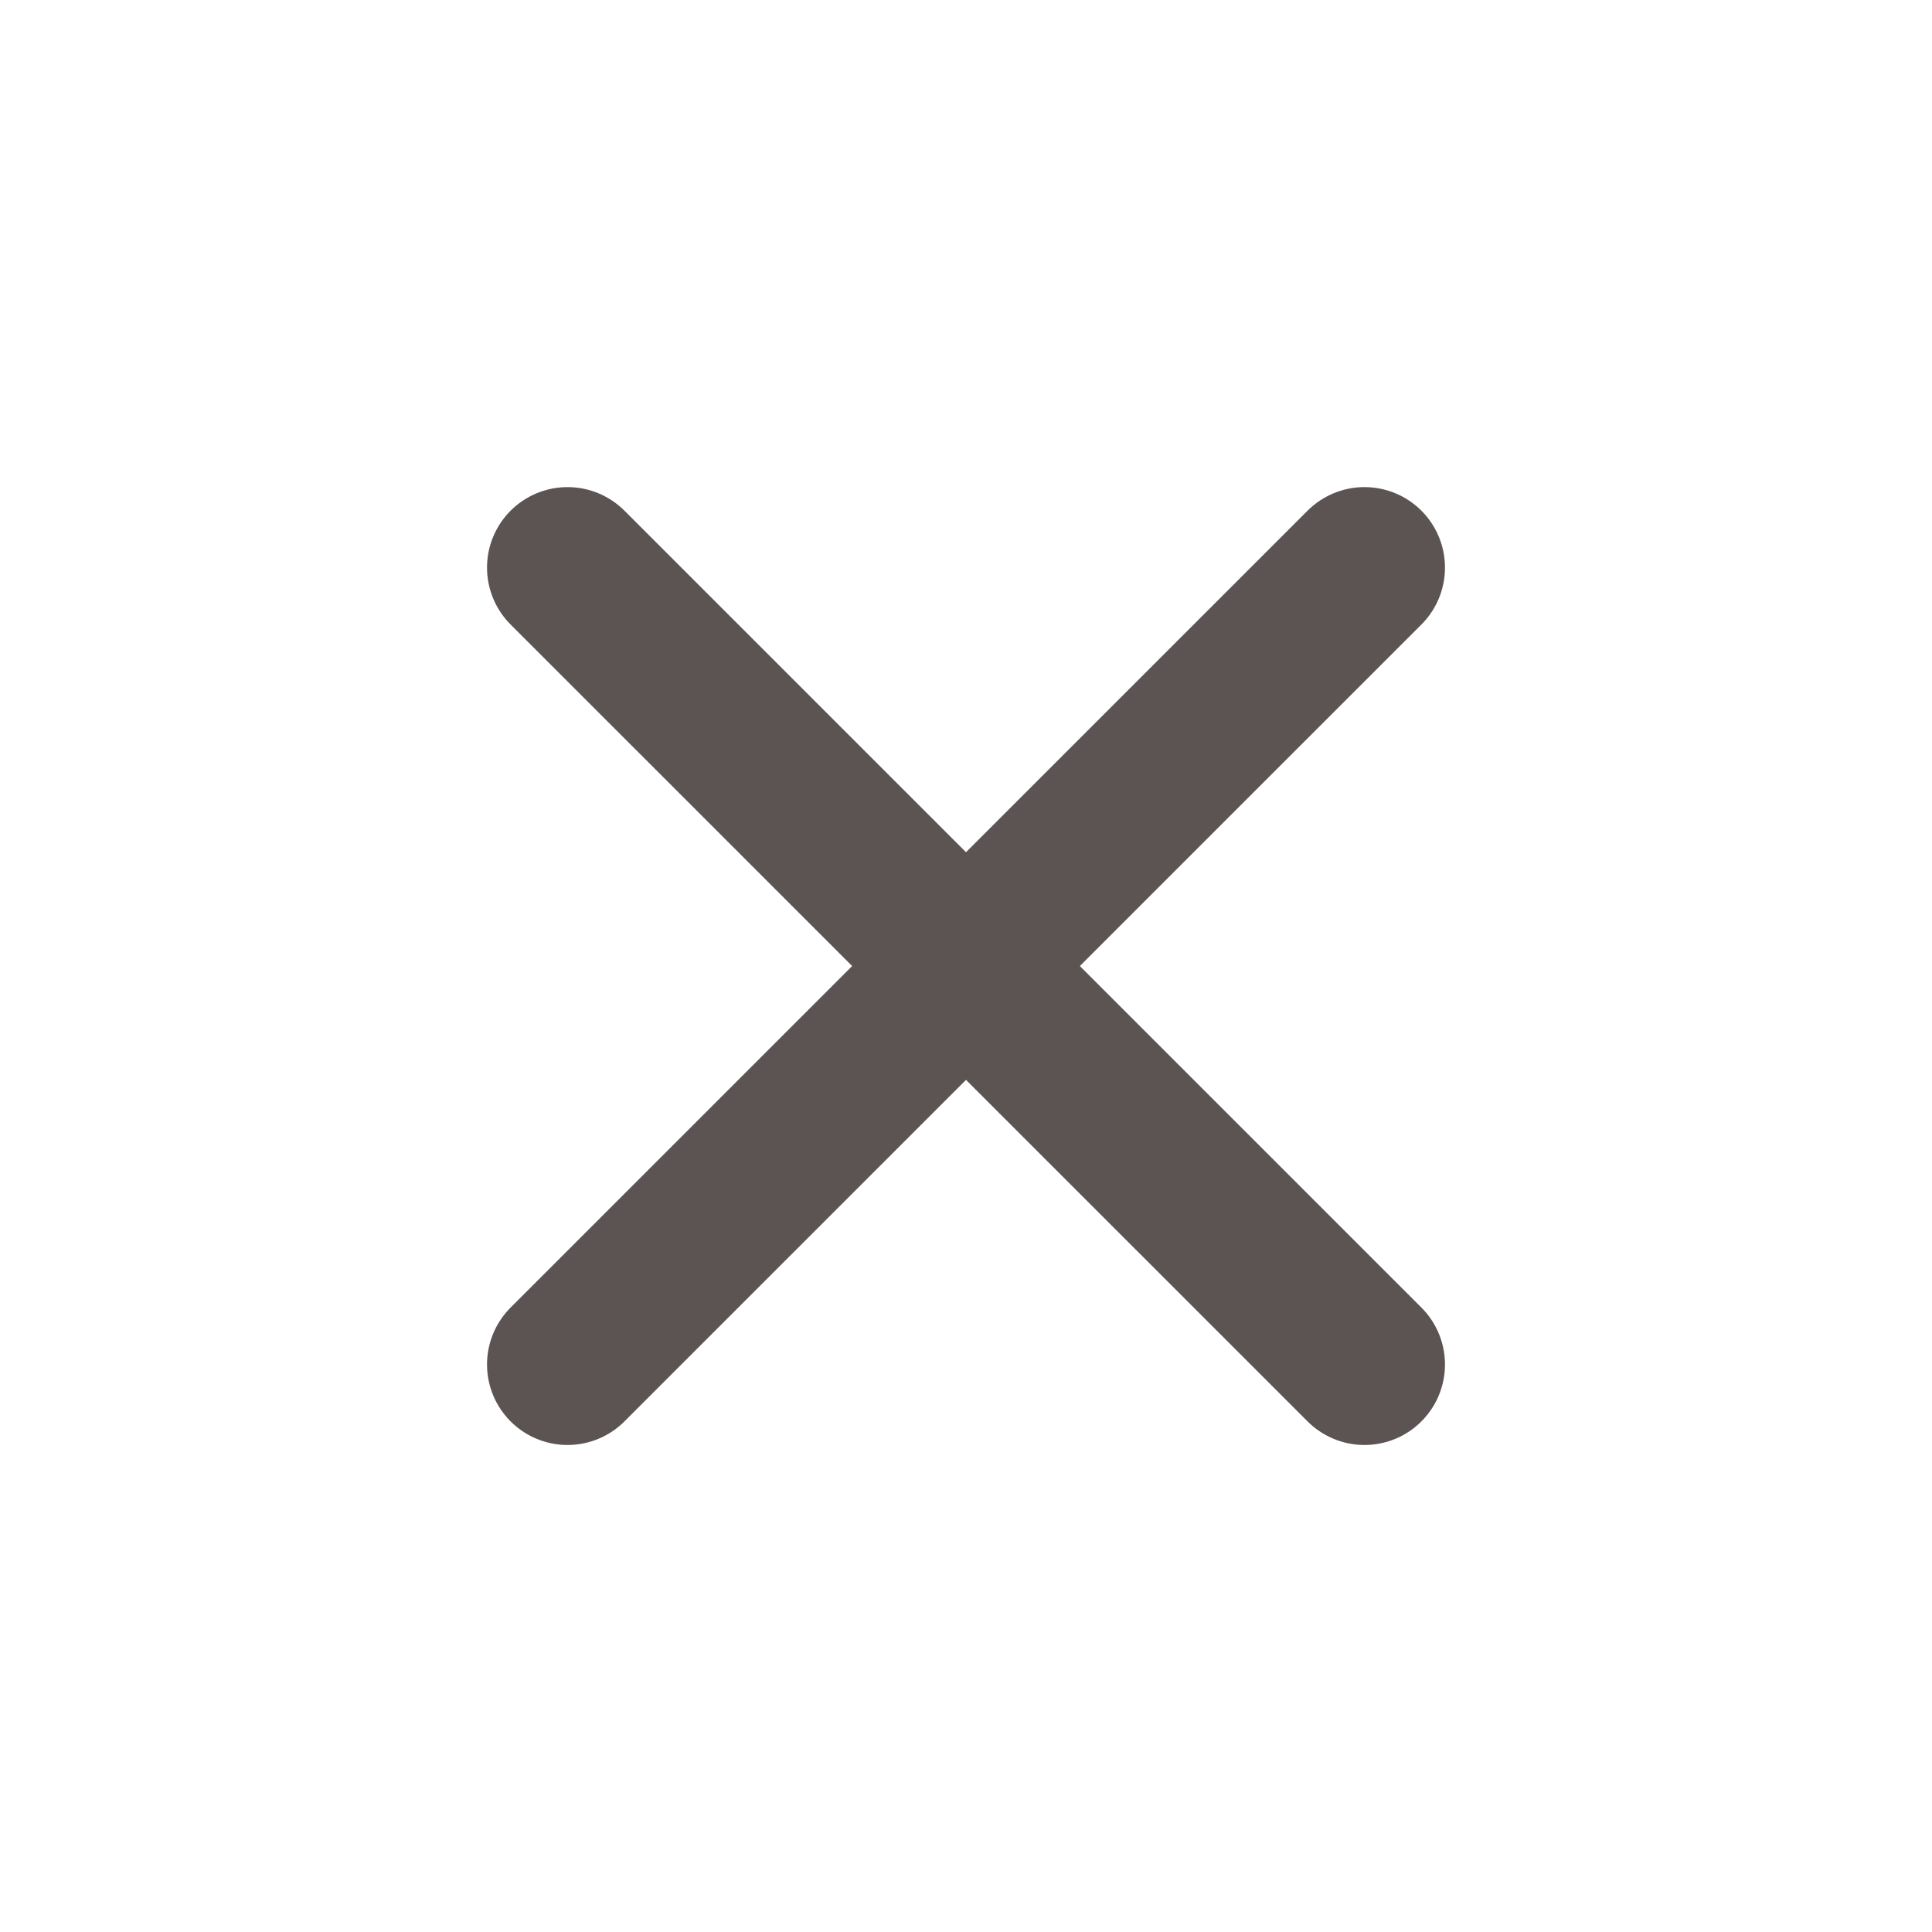 <svg width="24" height="24" viewBox="0 0 24 24" fill="none" xmlns="http://www.w3.org/2000/svg">
<path d="M16.95 7.051L7.05 16.95" stroke="#5C5353" stroke-width="2" stroke-linecap="round" stroke-linejoin="round"/>
<path d="M7.05 7.051L16.95 16.95" stroke="#5C5353" stroke-width="2" stroke-linecap="round" stroke-linejoin="round"/>
</svg>
